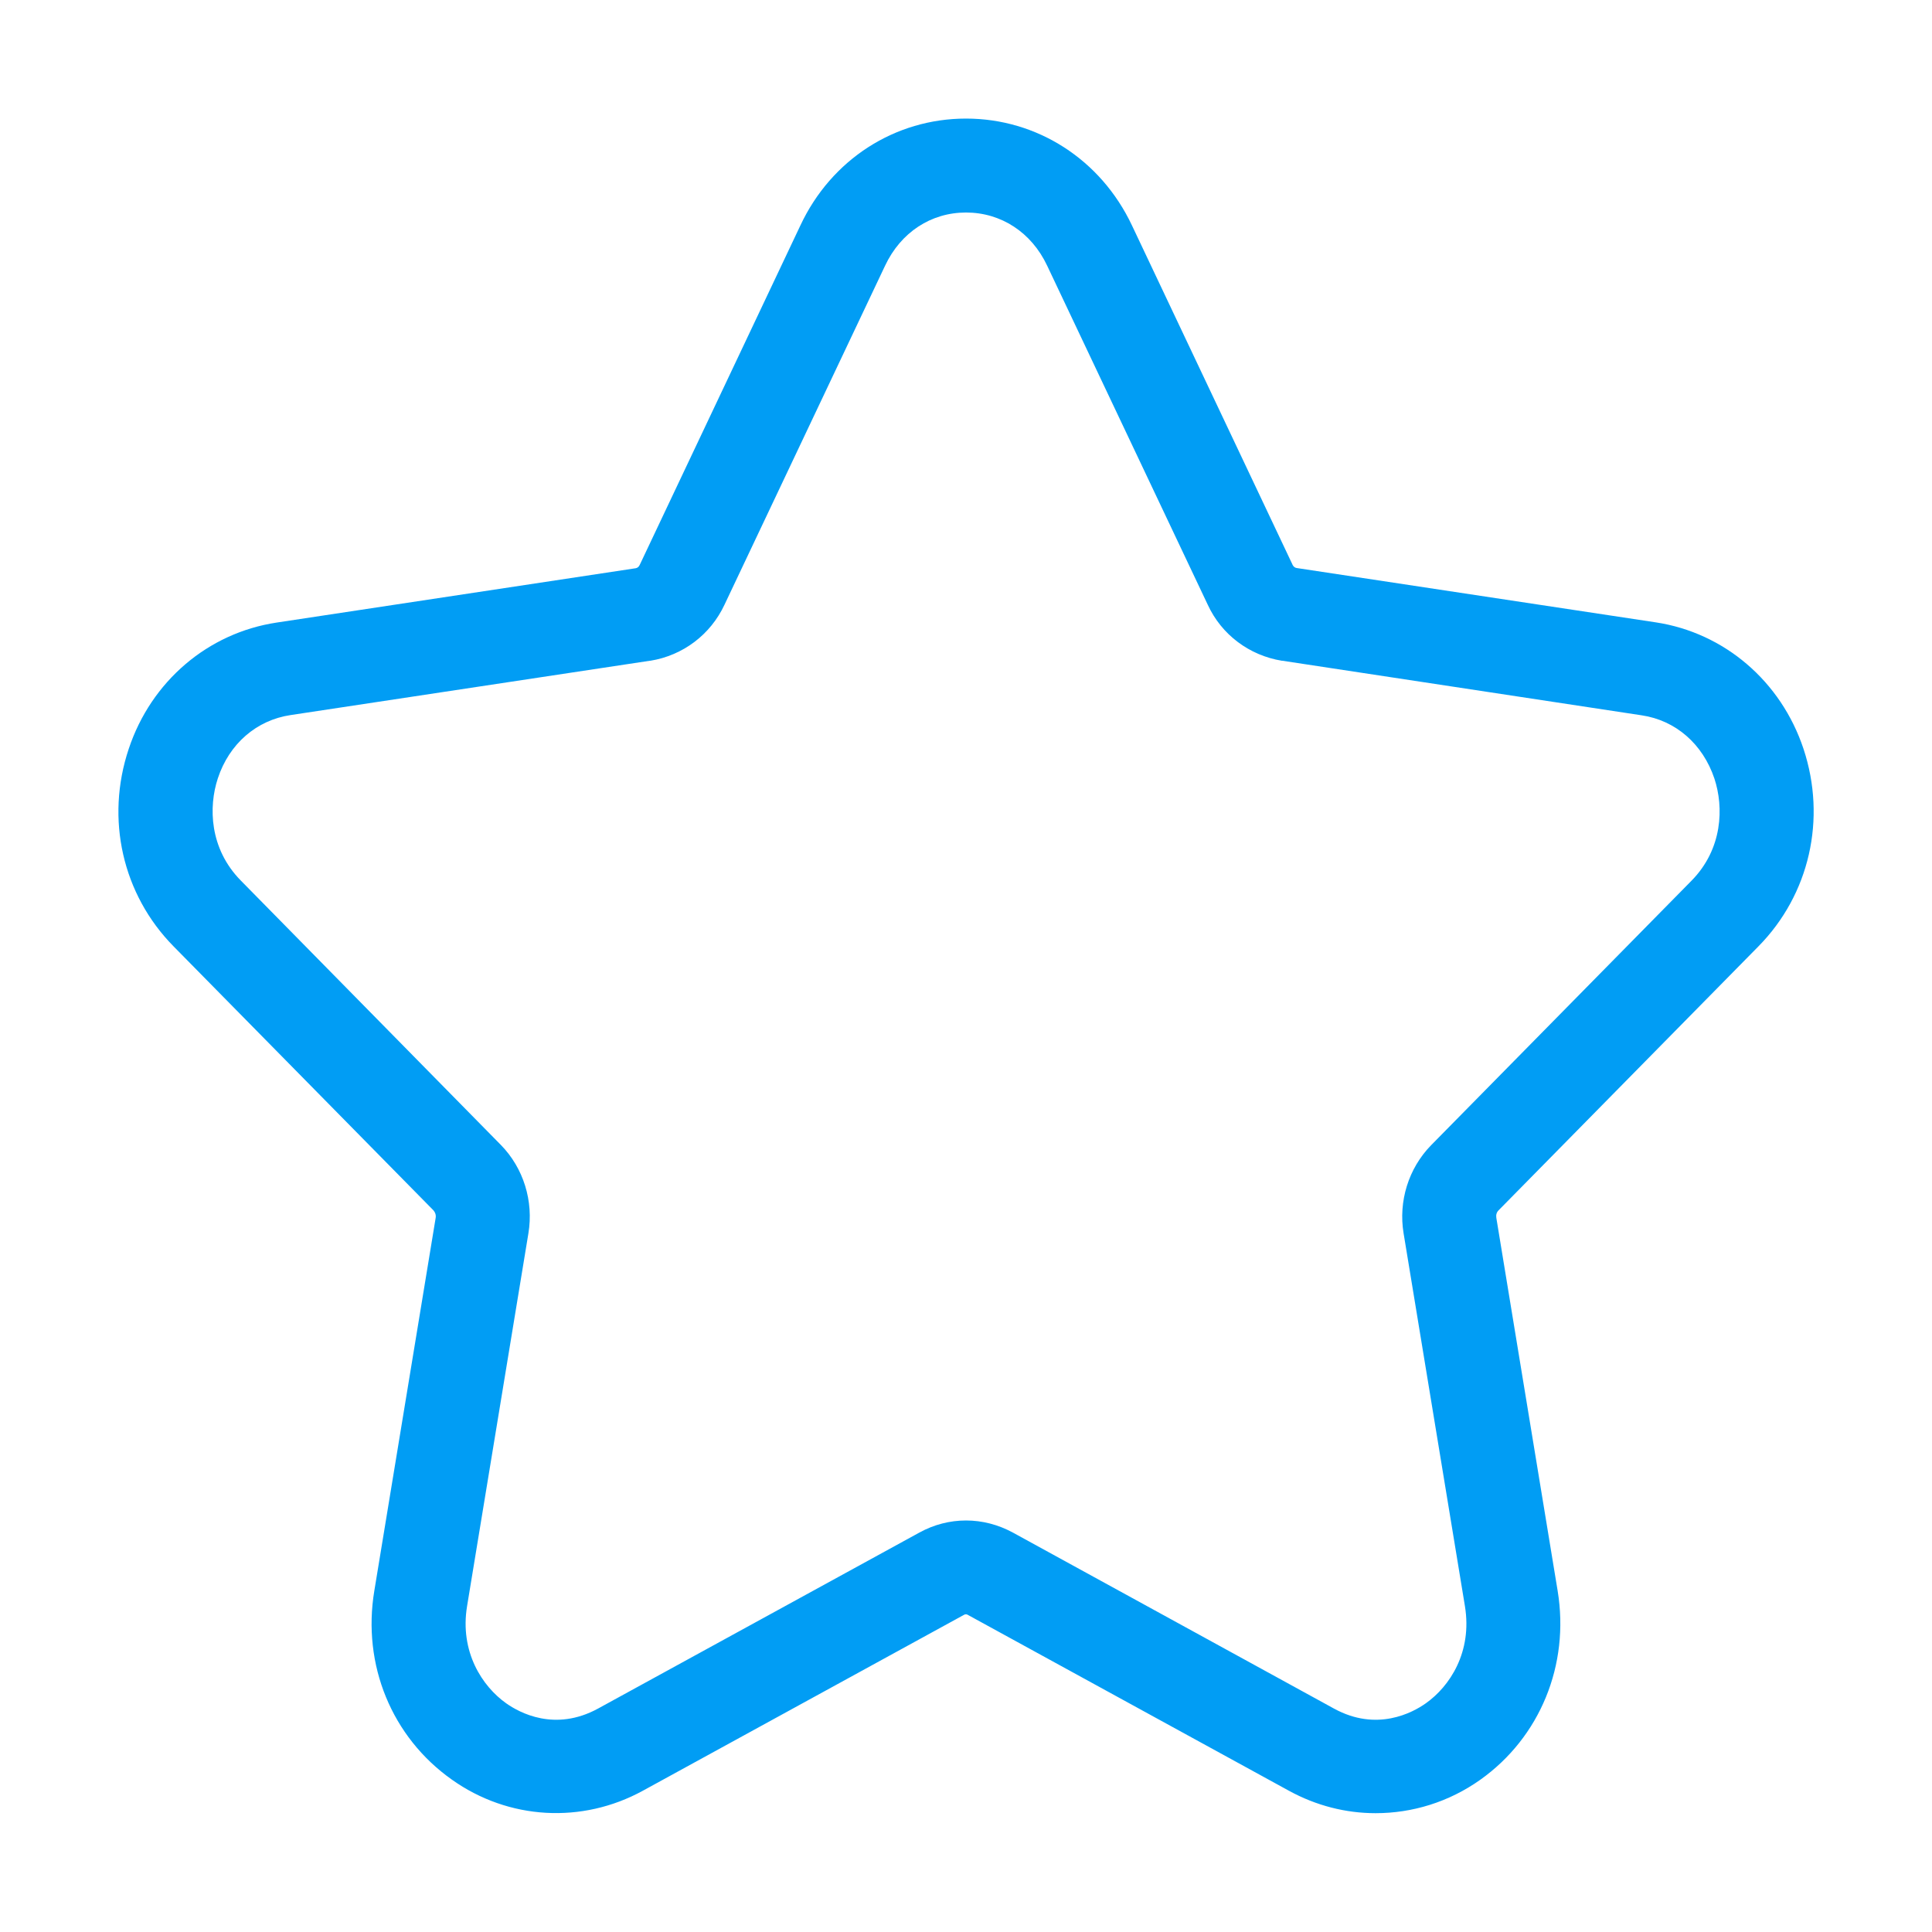 <?xml version="1.0" encoding="UTF-8"?>
<svg xmlns="http://www.w3.org/2000/svg" viewBox="0 0 800 800"><path fill="#019df4" d="M569.6 750.8c-12.3 0-24.6-3.1-35.9-9.3l-133.1-72.9c-.4-.2-.9-.2-1.3 0l-133.1 72.9c-25.2 13.8-55.6 12.1-79.1-4.6-24.9-17.6-37.2-47.6-32.1-78.2l25.4-154.4c.2-1.2-.2-2.3-.9-3.1L71.9 391.9c-21.2-21.5-28.3-52.8-18.6-81.8 9.3-28 32.8-48 61.2-52.3l148.7-22.5c.7-.1 1.3-.6 1.6-1.2 0-.1 0-.1.1-.2l66.5-140.5C344.2 66 370.6 49.1 400 49.1c29.4 0 55.8 16.9 68.7 44.2l66.5 140.5c0 .1 0 .1.1.2.3.6.9 1.1 1.6 1.2l148.7 22.5c28.4 4.3 51.9 24.4 61.2 52.4 9.6 29 2.5 60.3-18.7 81.8L620.5 501.2c-.8.8-1.1 1.9-.9 3.1L645 658.8c5 30.6-7.3 60.6-32.1 78.2-13 9.2-28.1 13.8-43.3 13.8zM400 629.6c6.7 0 13.3 1.7 19.4 5l133 72.9c17.7 9.7 32.5 1.7 38-2.2 9.9-7 19.3-21.2 16.2-40.2l-25.4-154.4c-2.2-13.2 2-26.9 11.4-36.5l.1-.1 107.7-109.4c13-13.2 13.4-30.5 9.5-42.3-4.8-14.3-16-24.1-30.1-26.2L531 273.6h-.2c-13.5-2.2-25-10.8-30.7-23.2L433.6 110c-6.5-13.8-19.1-22-33.6-22s-27 8.2-33.5 22L300 250.4c-5.8 12.4-17.2 21-30.7 23.2h-.2l-148.8 22.5c-14.1 2.1-25.4 11.9-30.1 26.2-3.9 11.8-3.5 29.1 9.5 42.3L207.3 474l.1.1c9.4 9.6 13.6 23.3 11.4 36.6l-25.4 154.4c-3.1 18.9 6.3 33.2 16.2 40.2 5.5 3.9 20.2 11.9 38 2.2l133.1-72.9c6-3.3 12.6-5 19.3-5z" style="fill: #019df4;"/></svg>
